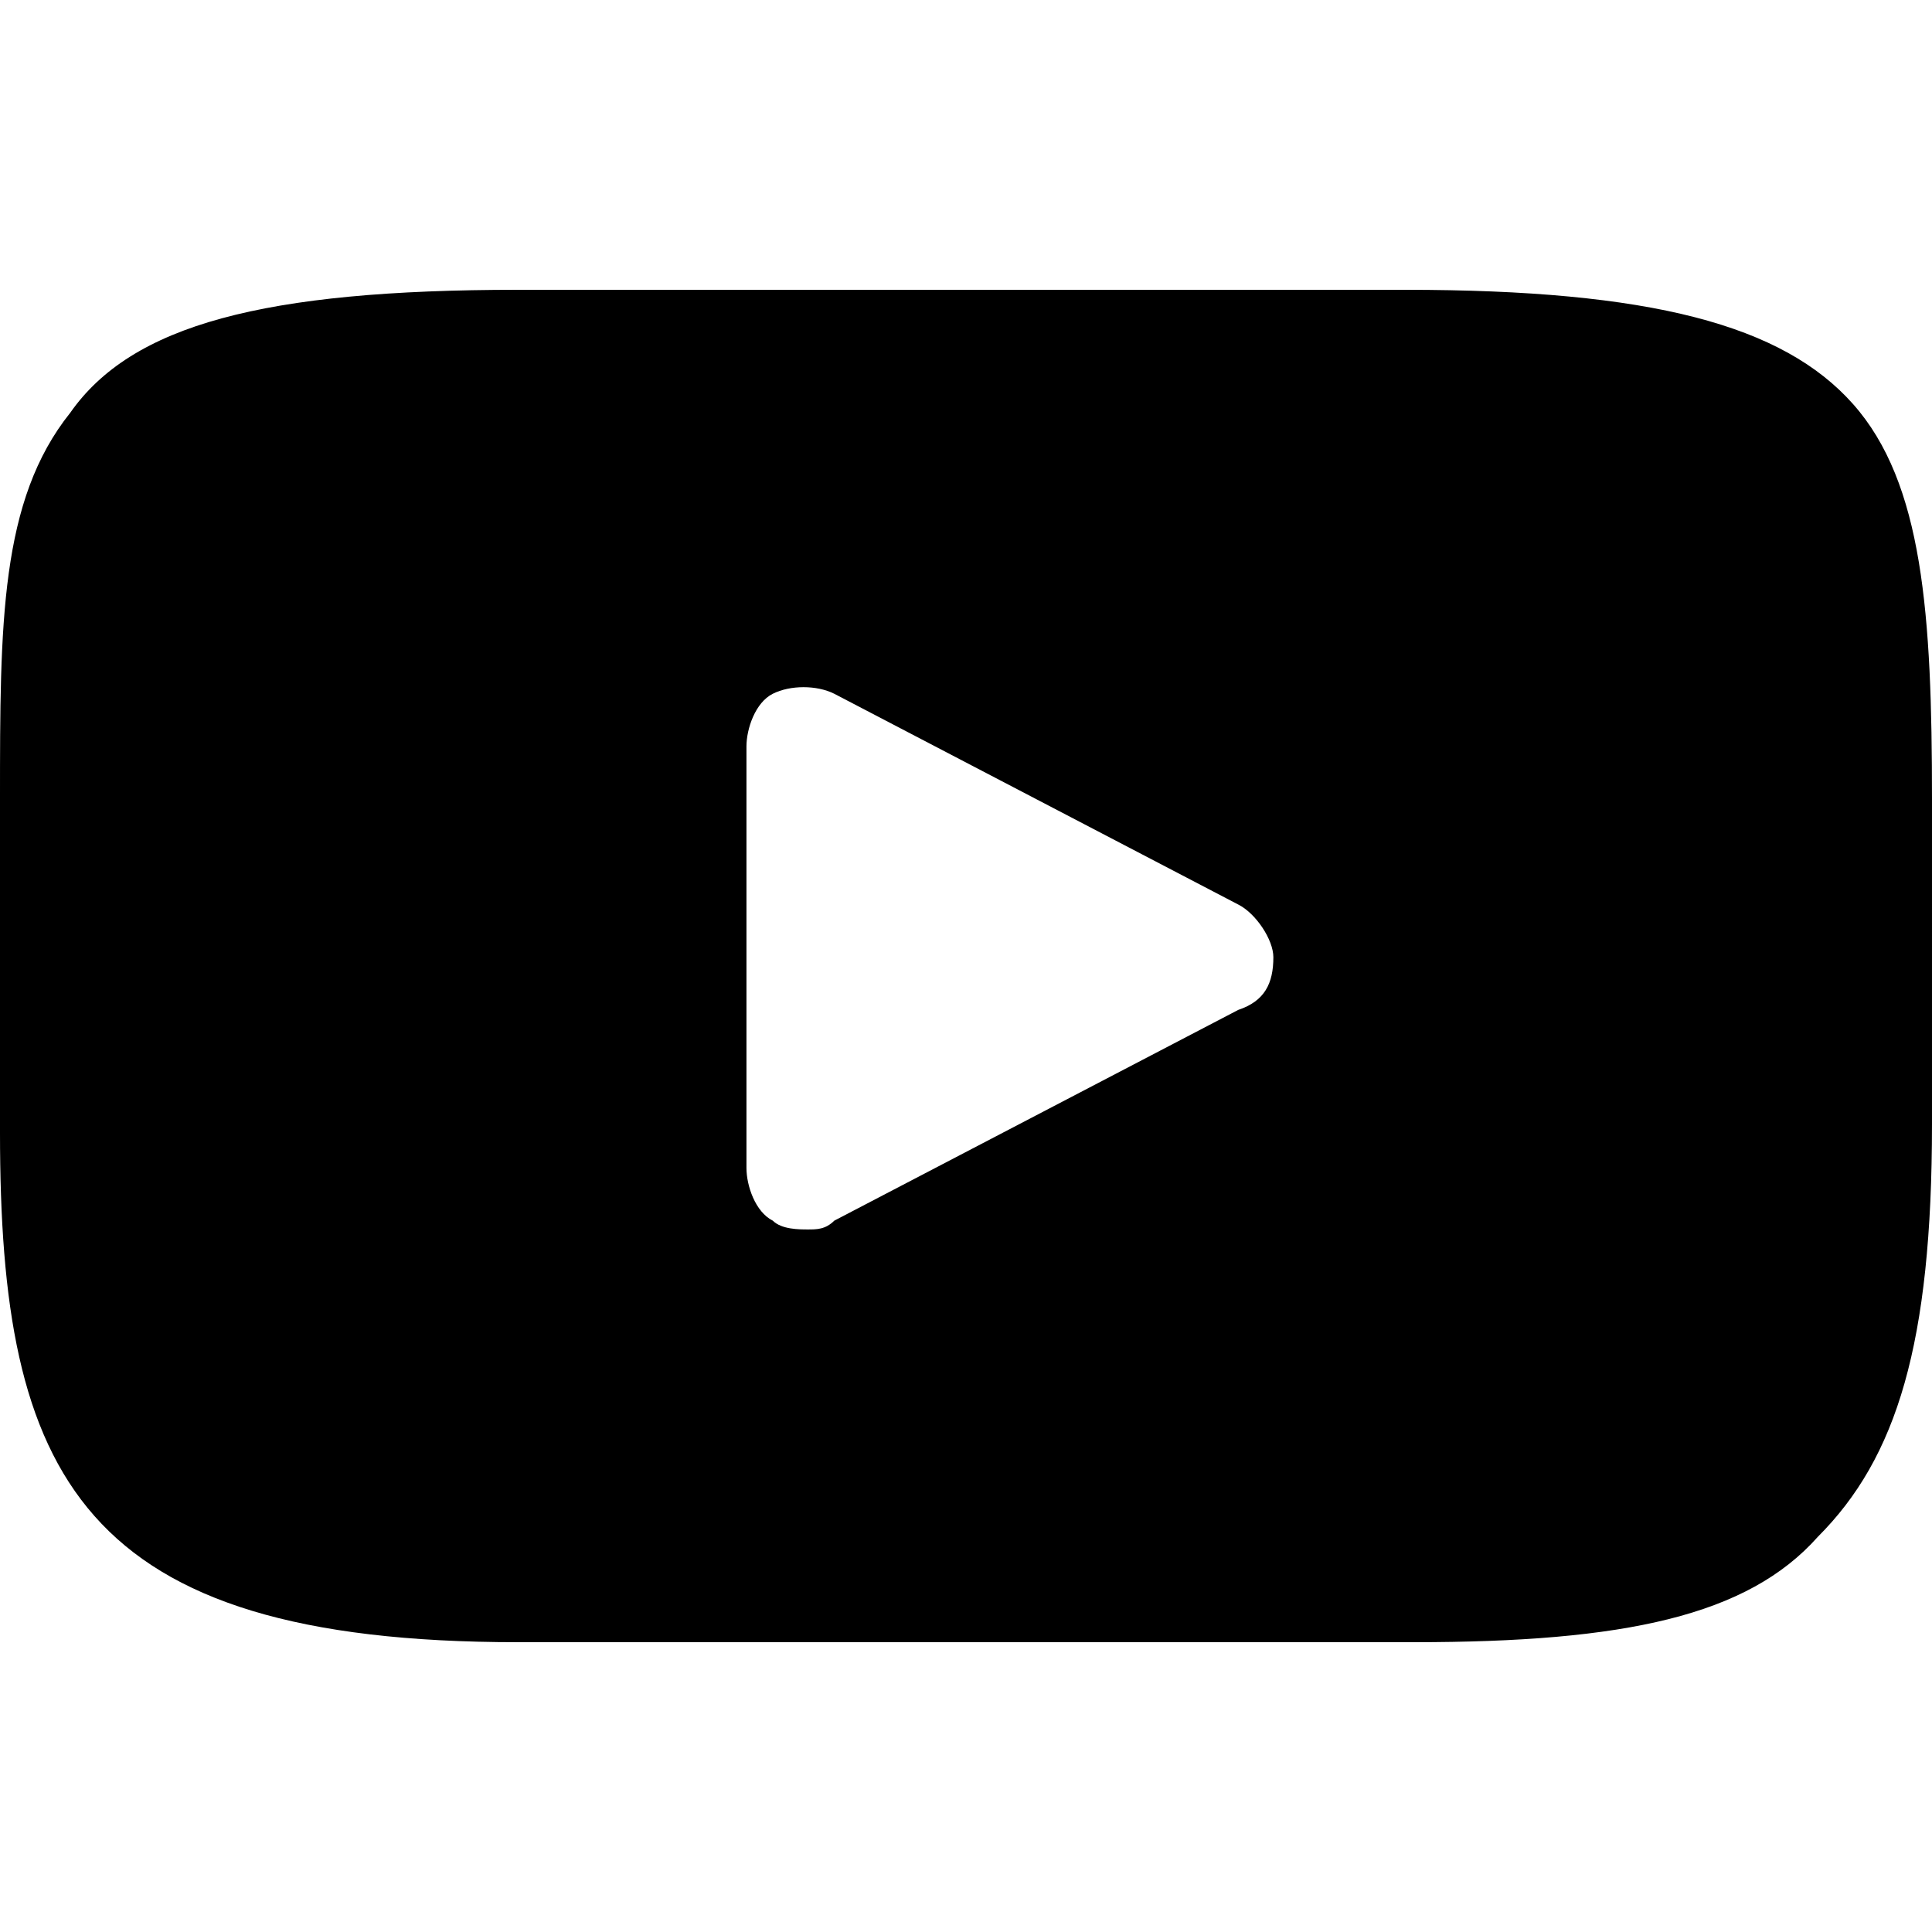 <?xml version="1.0" encoding="utf-8"?>
<!-- Generator: Adobe Illustrator 25.0.0, SVG Export Plug-In . SVG Version: 6.00 Build 0)  -->
<svg version="1.1" id="Layer_1" xmlns="http://www.w3.org/2000/svg" xmlns:xlink="http://www.w3.org/1999/xlink" x="0px" y="0px"
	 viewBox="0 0 22 22" style="enable-background:new 0 0 22 22;" xml:space="preserve">
<g id="XMLID_822_">
	<path id="XMLID_823_" d="M21.1,4.6c-0.8-0.9-2.3-1.3-5.1-1.3H5.9c-2.9,0-4.4,0.4-5.1,1.4C0,5.7,0,7.1,0,9.1v3.8
		c0,3.9,0.9,5.8,5.9,5.8h10.2c2.4,0,3.8-0.3,4.6-1.2c0.9-0.9,1.3-2.2,1.3-4.7V9.1C22,7,21.9,5.5,21.1,4.6z M14.1,11.5l-4.6,2.4
		C9.4,14,9.3,14,9.2,14c-0.1,0-0.3,0-0.4-0.1c-0.2-0.1-0.3-0.4-0.3-0.6V8.5c0-0.2,0.1-0.5,0.3-0.6c0.2-0.1,0.5-0.1,0.7,0l4.6,2.4
		c0.2,0.1,0.4,0.4,0.4,0.6C14.5,11.2,14.4,11.4,14.1,11.5z"/>
</g>
</svg>
